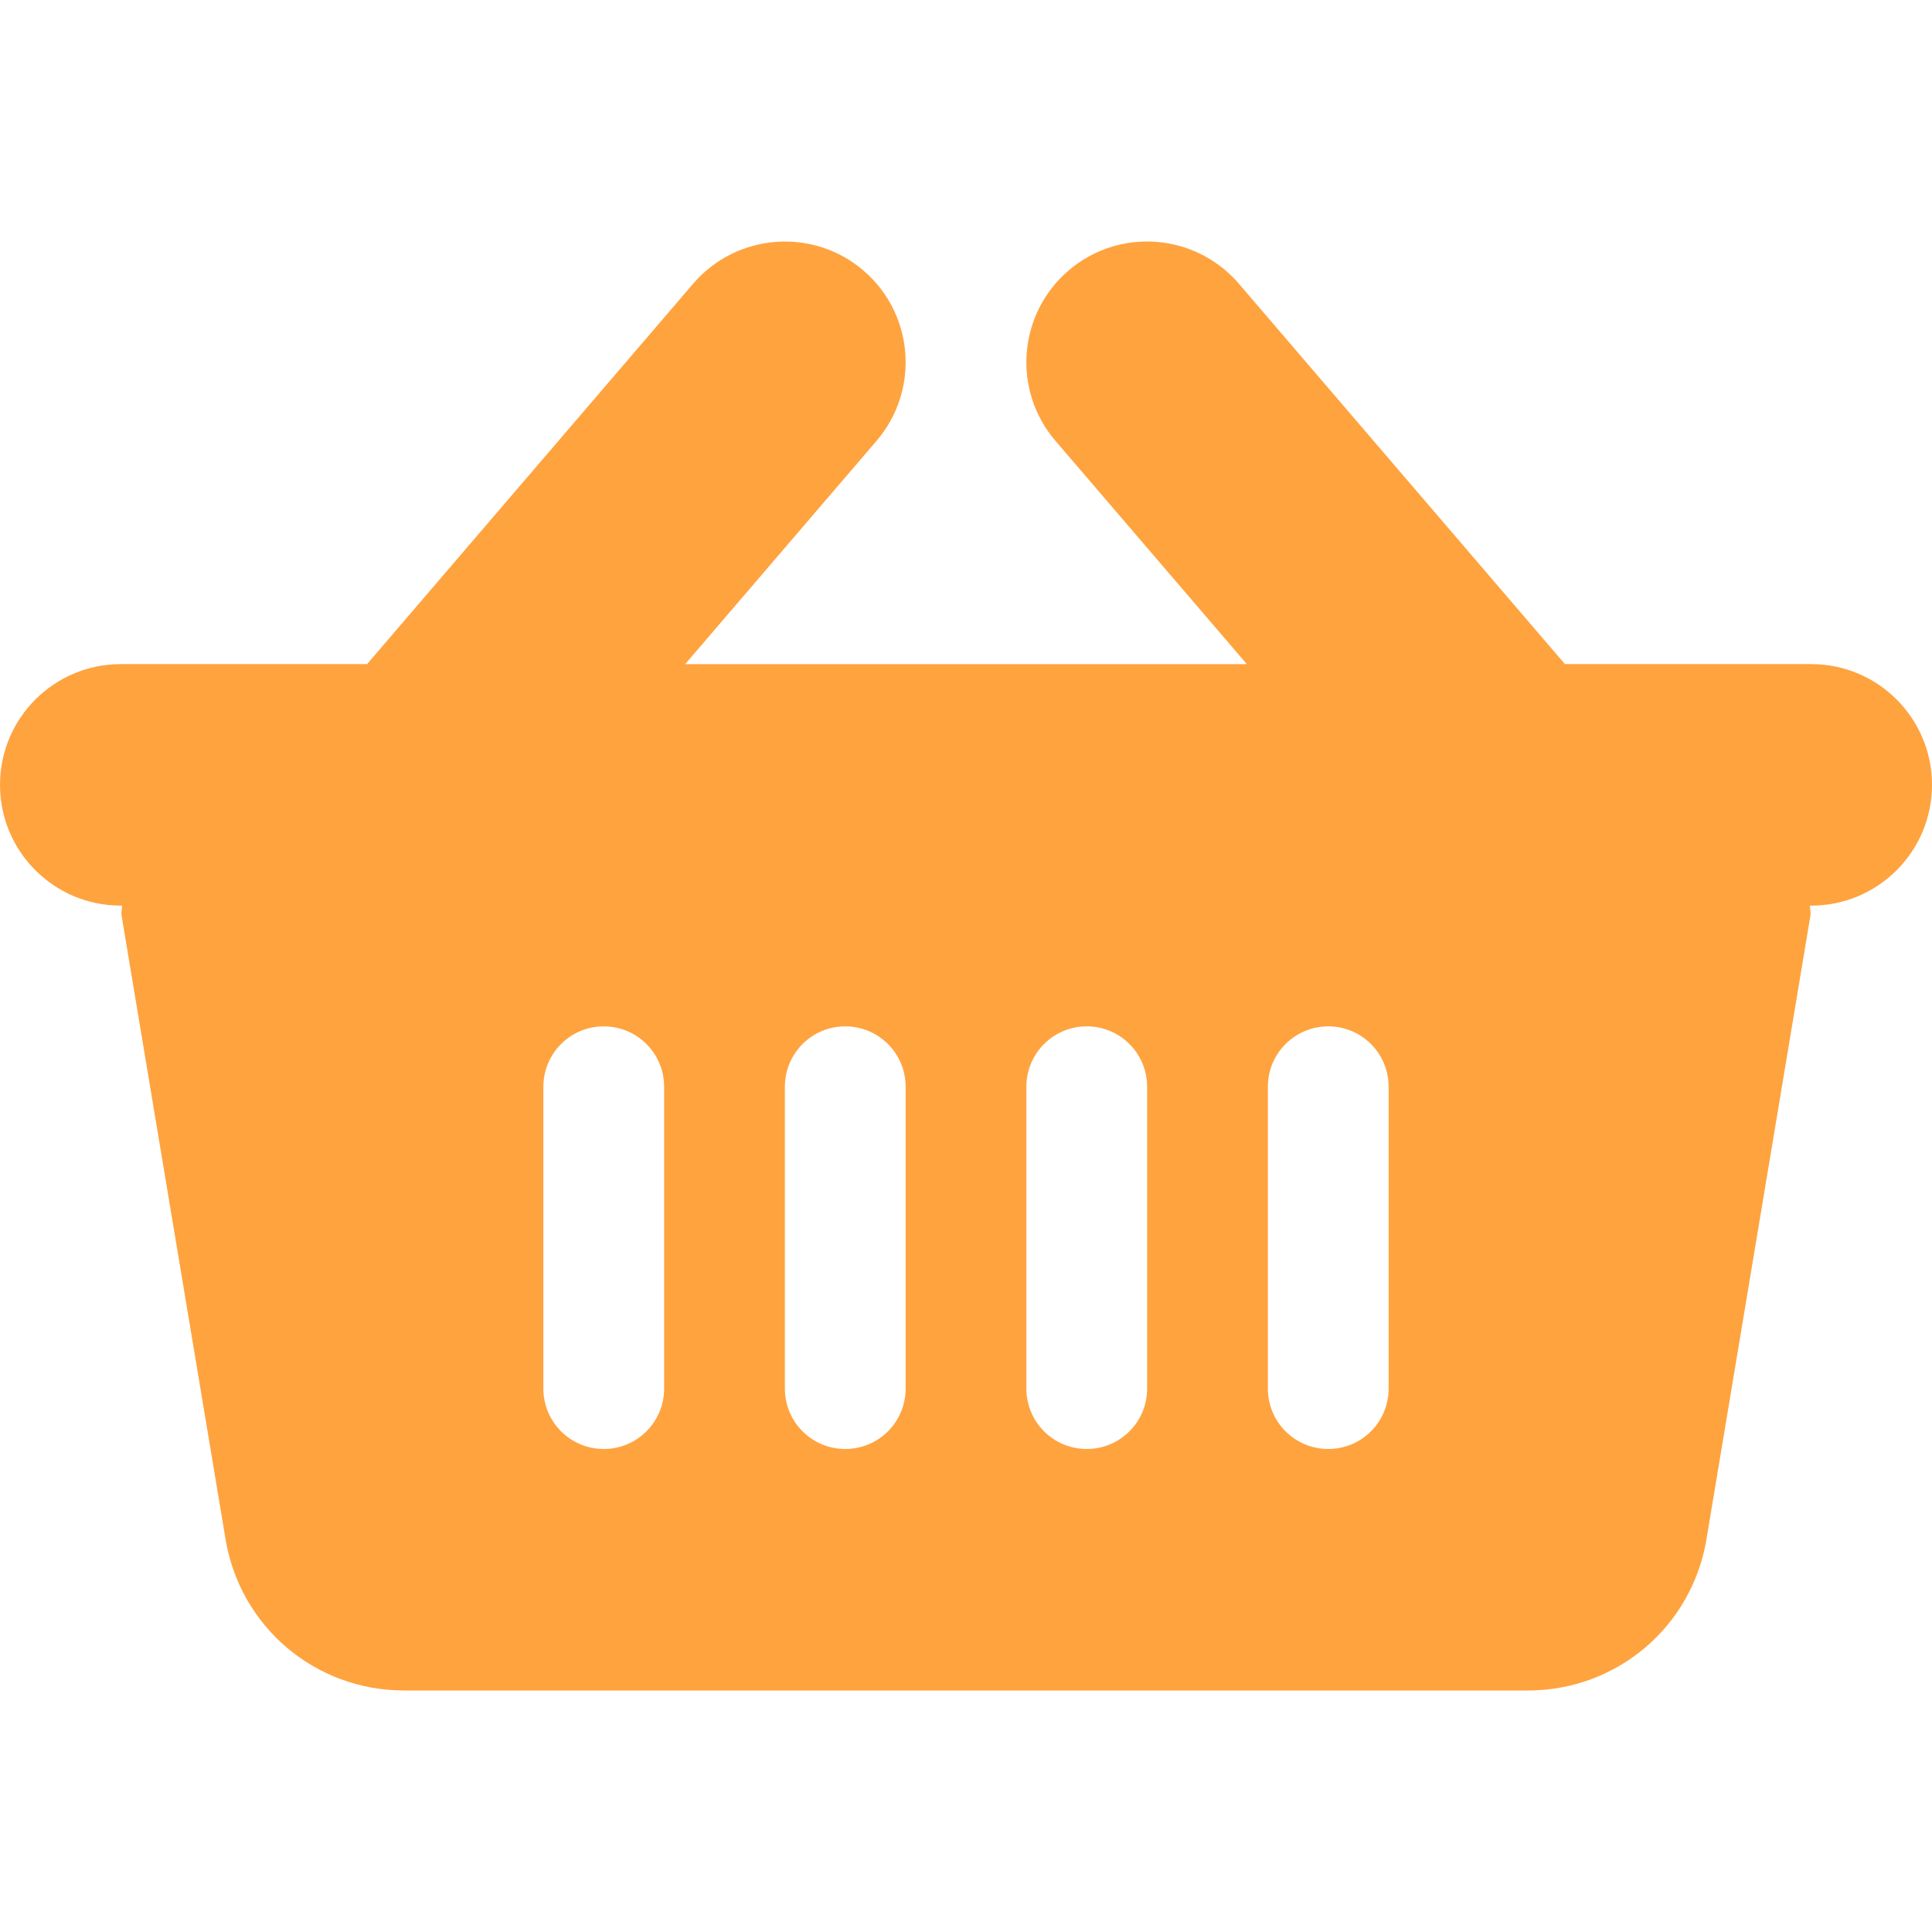 <svg width="161" height="161" viewBox="0 0 161 161" fill="none" xmlns="http://www.w3.org/2000/svg">
<path d="M150.938 55.343H130.41L103.234 23.637C99.613 19.422 93.255 18.93 89.044 22.547C84.824 26.163 84.337 32.516 87.954 36.737L103.902 55.344H57.098L73.046 36.737C76.663 32.516 76.176 26.163 71.956 22.547C67.745 18.936 61.387 19.427 57.766 23.638L30.59 55.343H10.062C4.505 55.343 0 59.849 0 65.406C0 70.963 4.505 75.469 10.062 75.469H10.173C10.173 75.783 10.085 76.016 10.131 76.294L18.794 128.262C20.007 135.568 26.267 140.875 33.681 140.875H127.319C134.733 140.875 140.993 135.568 142.207 128.262L150.869 76.294C150.915 76.016 150.827 75.783 150.827 75.469H150.938C156.495 75.469 161 70.963 161 65.406C161 59.849 156.495 55.343 150.938 55.343ZM55.344 115.718C55.344 118.499 53.093 120.749 50.312 120.749C47.532 120.749 45.281 118.499 45.281 115.718V90.562C45.281 87.781 47.532 85.53 50.312 85.53C53.093 85.53 55.344 87.781 55.344 90.562V115.718ZM75.469 115.718C75.469 118.499 73.219 120.749 70.438 120.749C67.656 120.749 65.406 118.499 65.406 115.718V90.562C65.406 87.781 67.656 85.53 70.438 85.53C73.219 85.53 75.469 87.781 75.469 90.562V115.718ZM95.594 115.718C95.594 118.499 93.344 120.749 90.562 120.749C87.781 120.749 85.531 118.499 85.531 115.718V90.562C85.531 87.781 87.781 85.53 90.562 85.53C93.344 85.53 95.594 87.781 95.594 90.562V115.718ZM115.719 115.718C115.719 118.499 113.469 120.749 110.688 120.749C107.906 120.749 105.656 118.499 105.656 115.718V90.562C105.656 87.781 107.906 85.53 110.688 85.53C113.469 85.53 115.719 87.781 115.719 90.562V115.718Z" fill="#FFA33F"/>
</svg>
